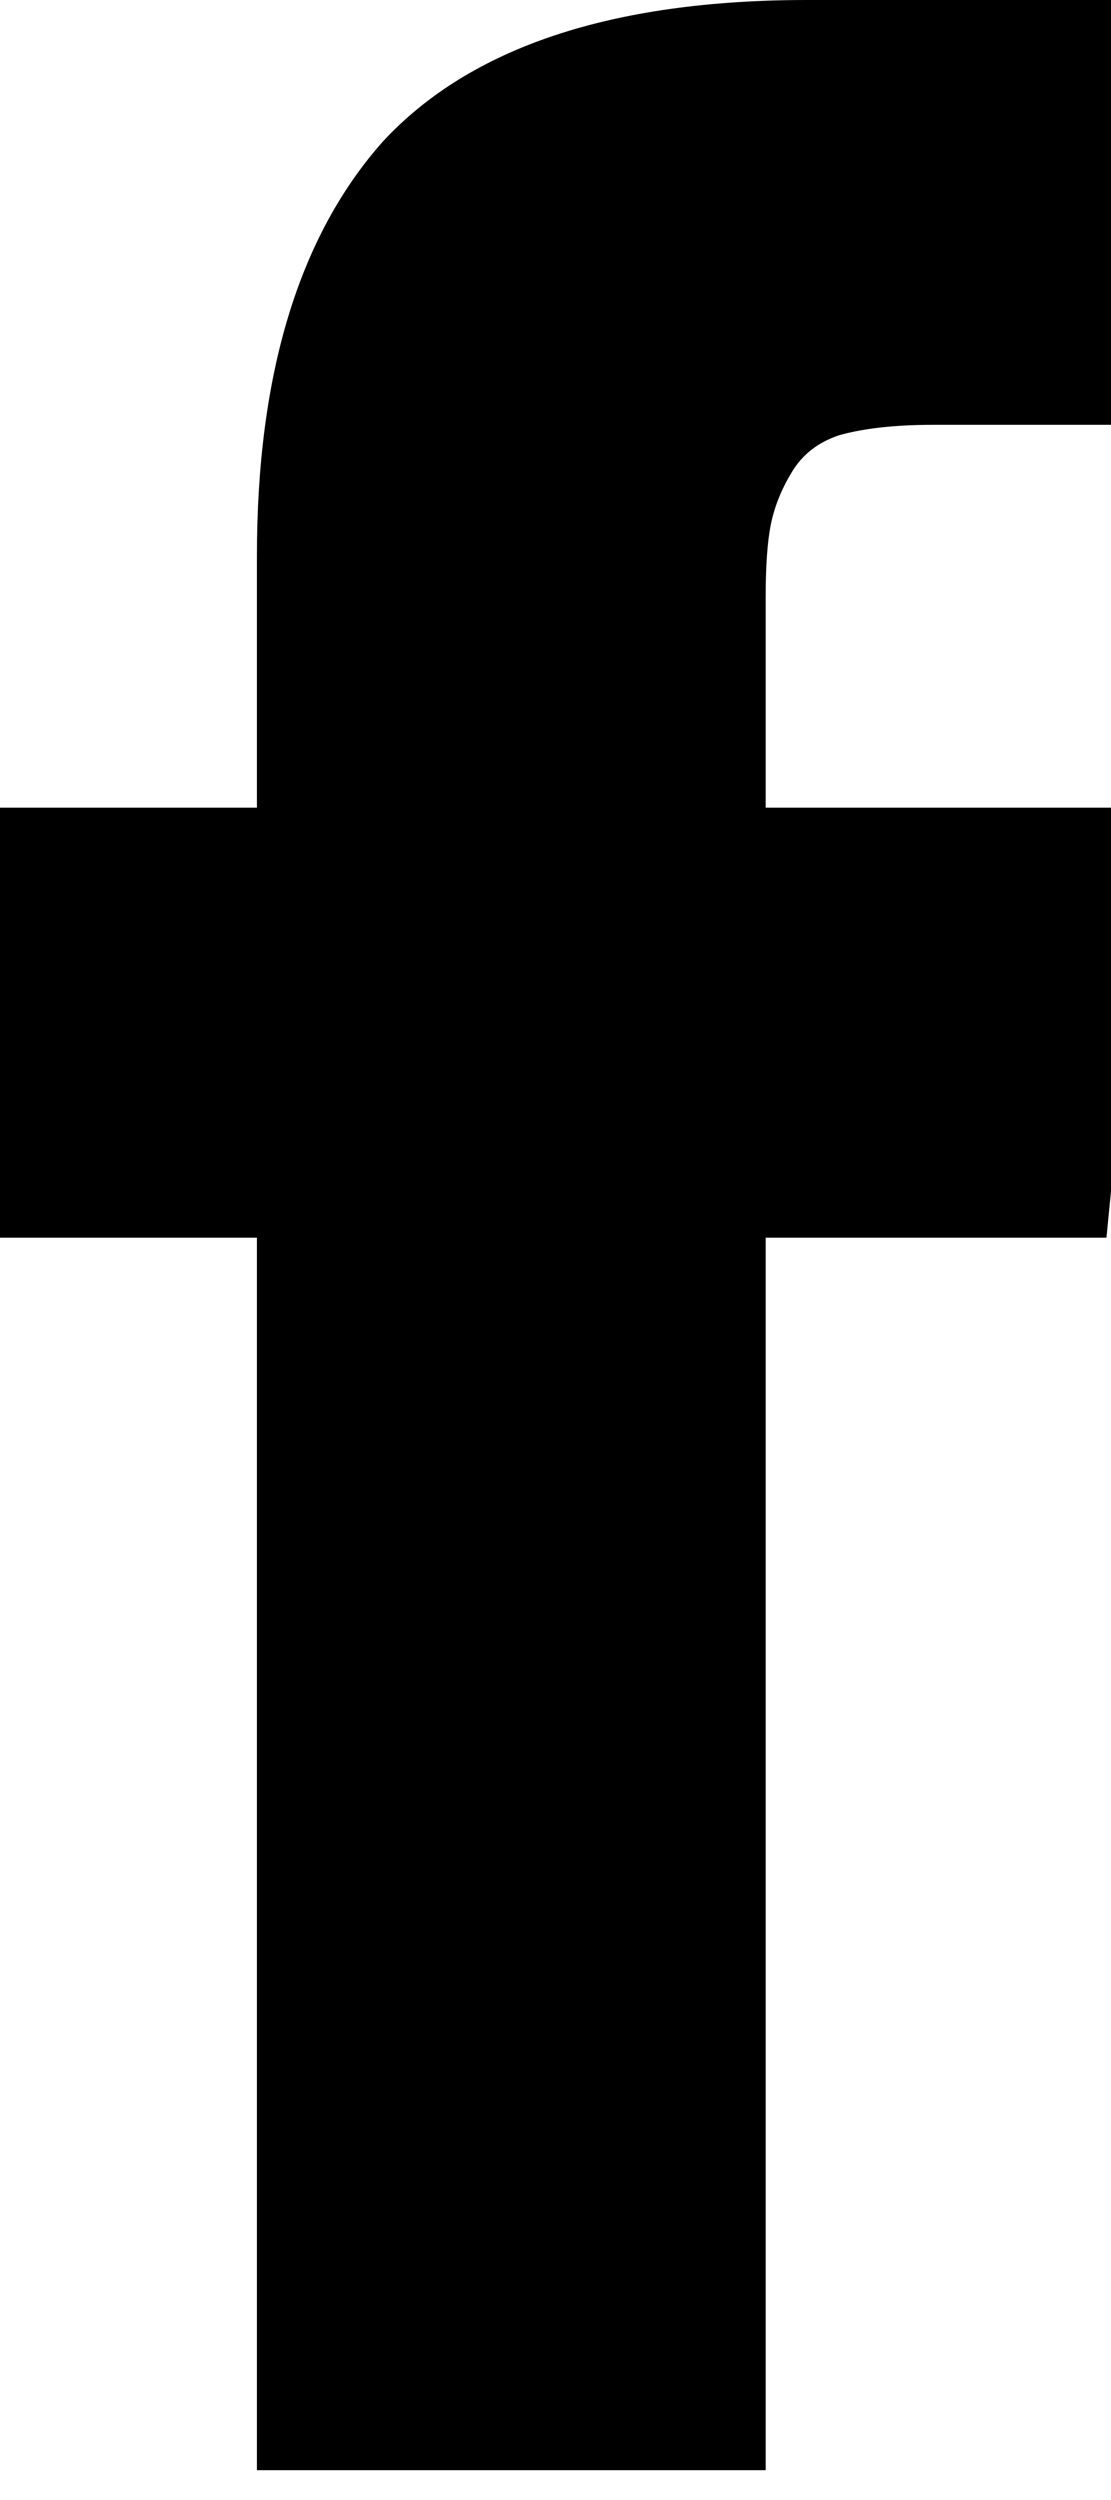 <svg xmlns="http://www.w3.org/2000/svg" viewBox="0 0 12 27" aria-label="Facebook"><path d="M8.27,8.723 L12.404,8.723 L11.951,13.367 L8.27,13.367 L8.27,26.678 L2.775,26.678 L2.775,13.367 L0,13.367 L0,8.723 L2.775,8.723 L2.775,6.004 C2.775,4.04 3.229,2.549 4.135,1.529 C5.079,0.51 6.608,0 8.723,0 L12.404,0 L12.404,4.588 L10.082,4.588 C9.667,4.588 9.327,4.626 9.062,4.701 C8.836,4.777 8.666,4.909 8.553,5.098 C8.439,5.286 8.364,5.475 8.326,5.664 C8.288,5.853 8.27,6.117 8.27,6.457 L8.27,8.723 Z"></path></svg>
